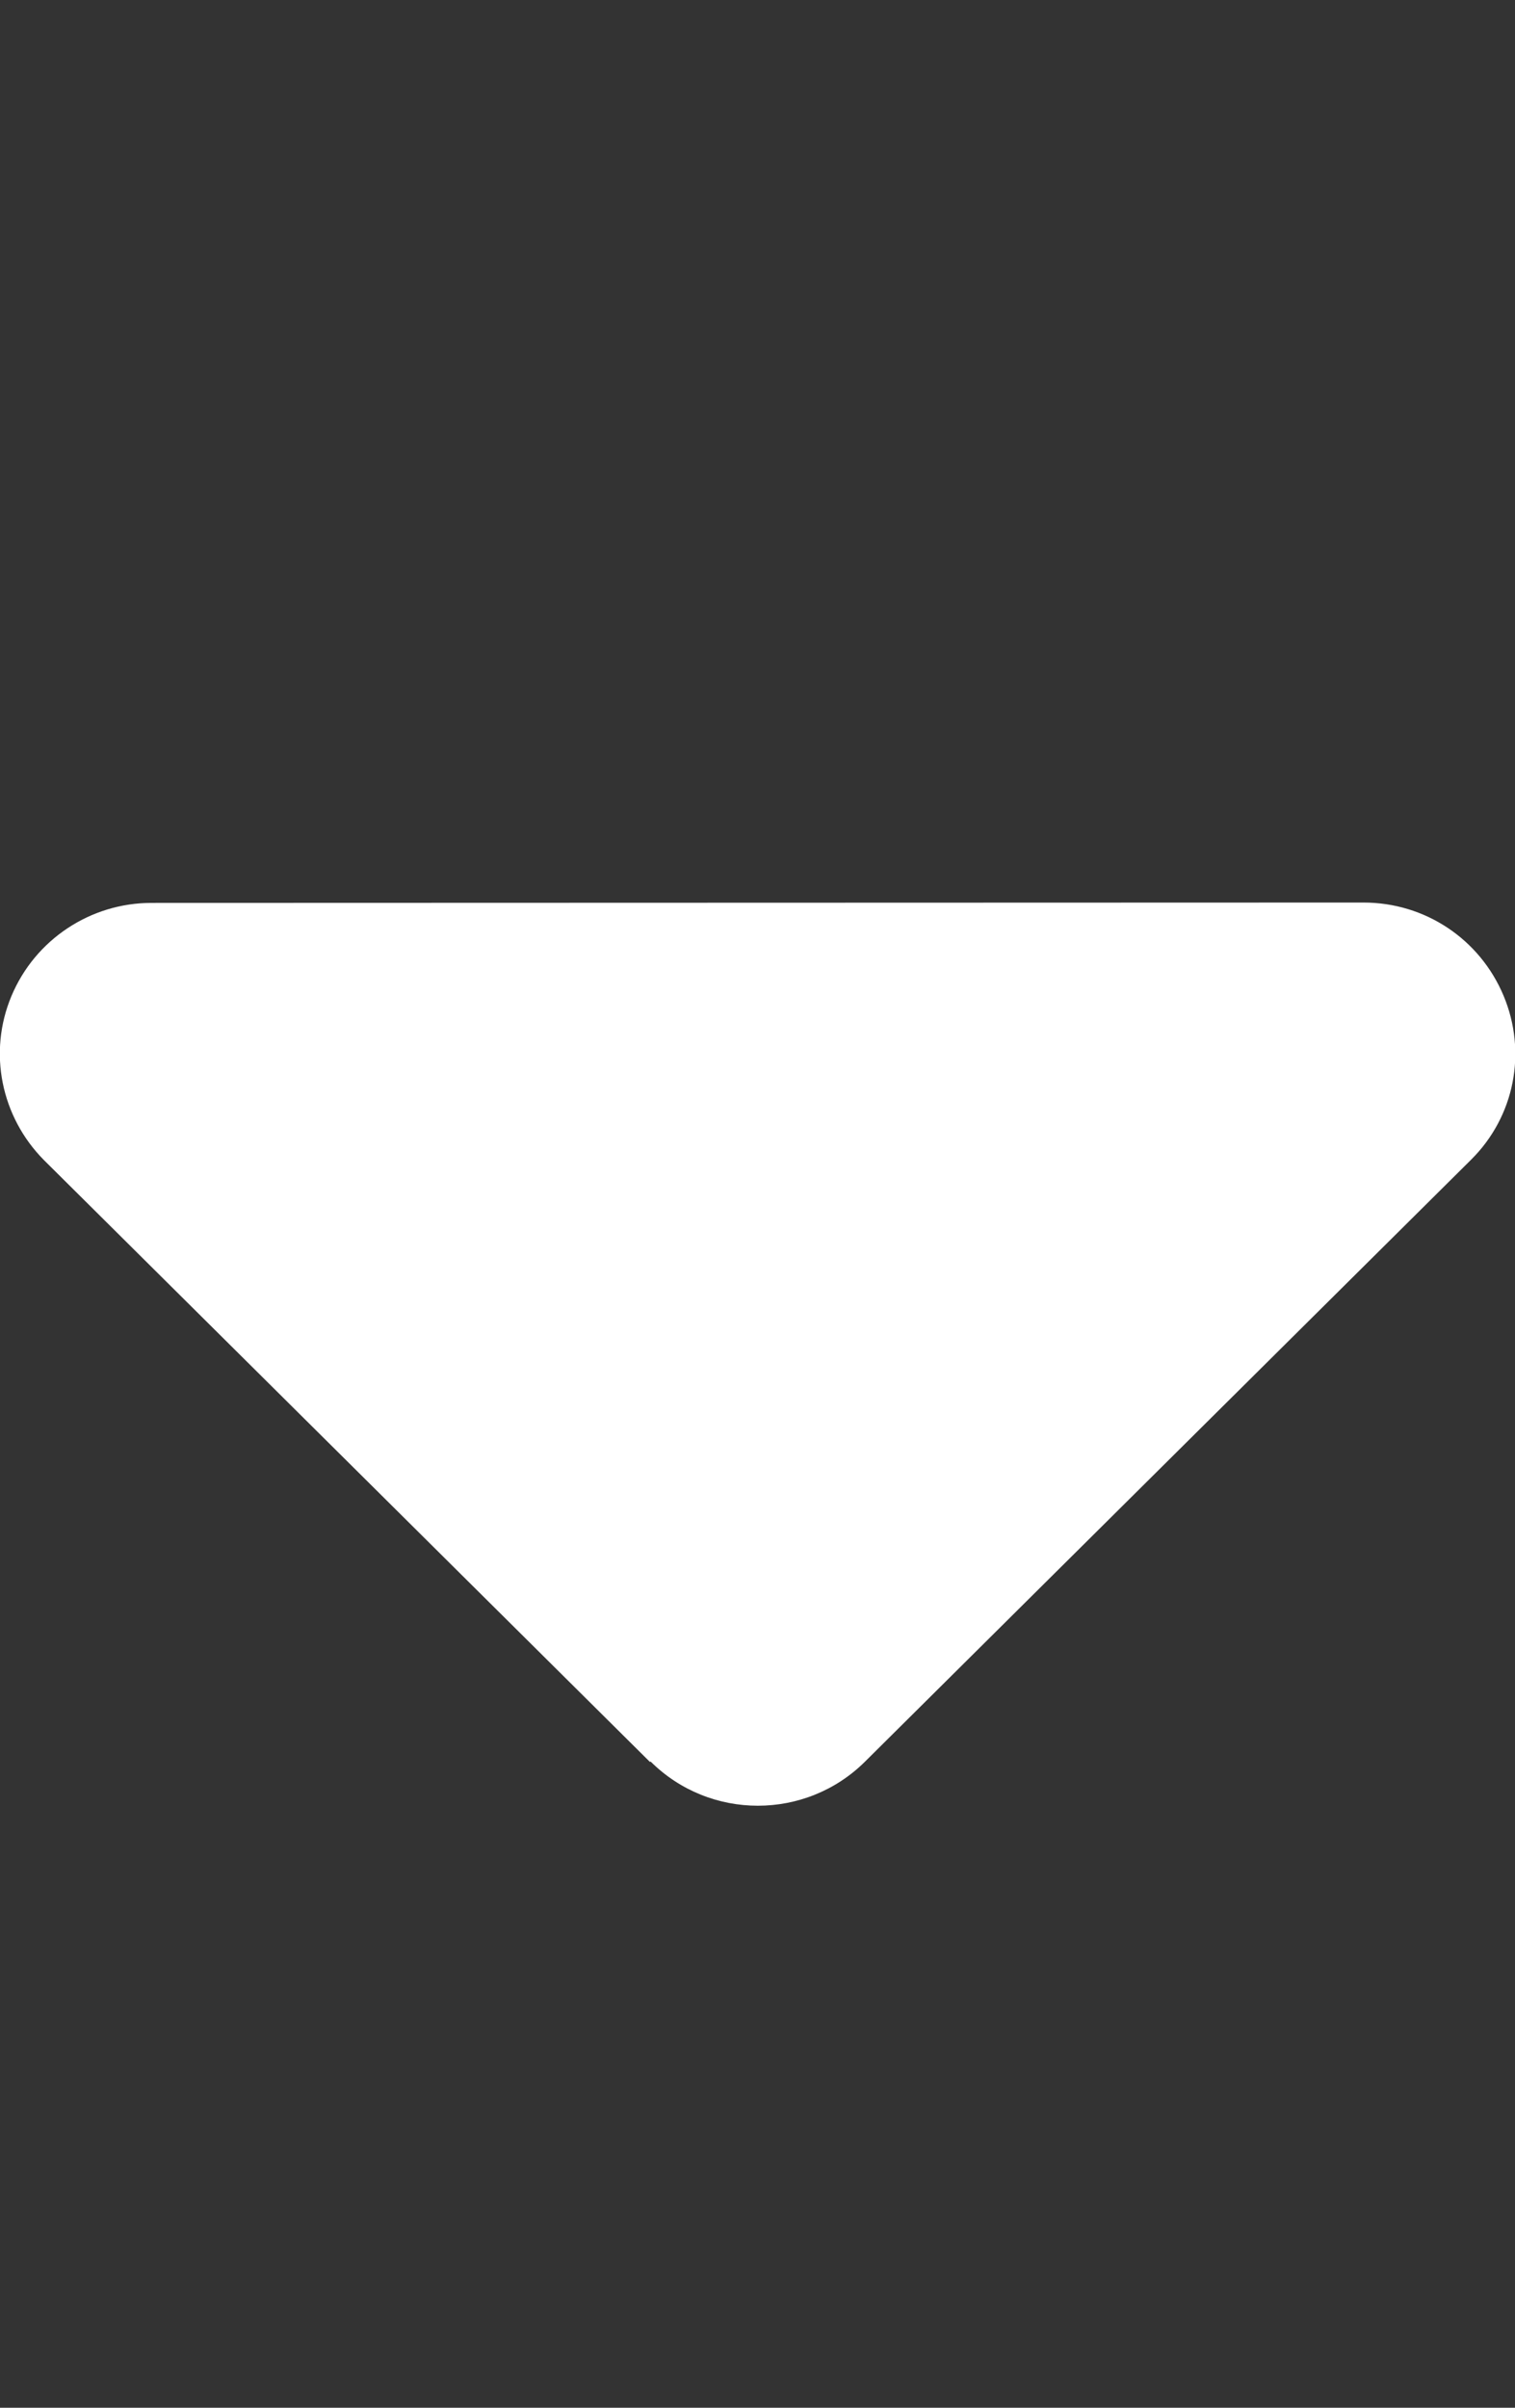 <?xml version="1.0" encoding="UTF-8"?>
<svg xmlns="http://www.w3.org/2000/svg" xmlns:xlink="http://www.w3.org/1999/xlink" width="17px" height="27px" viewBox="0 0 17 27" version="1.1">
<rect x="0" y="0" width="17" height="27" fill="#333333" stroke="none"/>
<g id="surface1">
<path style=" stroke:none;fill-rule:nonzero;fill:#fff;fill-opacity:1;" d="M 7.301 19.754 C 7.965 20.414 9.043 20.414 9.707 19.754 L 16.508 13.004 C 16.996 12.52 17.137 11.797 16.871 11.164 C 16.605 10.531 15.992 10.121 15.301 10.121 L 1.699 10.125 C 1.016 10.125 0.395 10.535 0.129 11.168 C -0.137 11.801 0.012 12.523 0.492 13.008 L 7.293 19.758 Z M 7.301 19.754 "/>
</g>
</svg>
